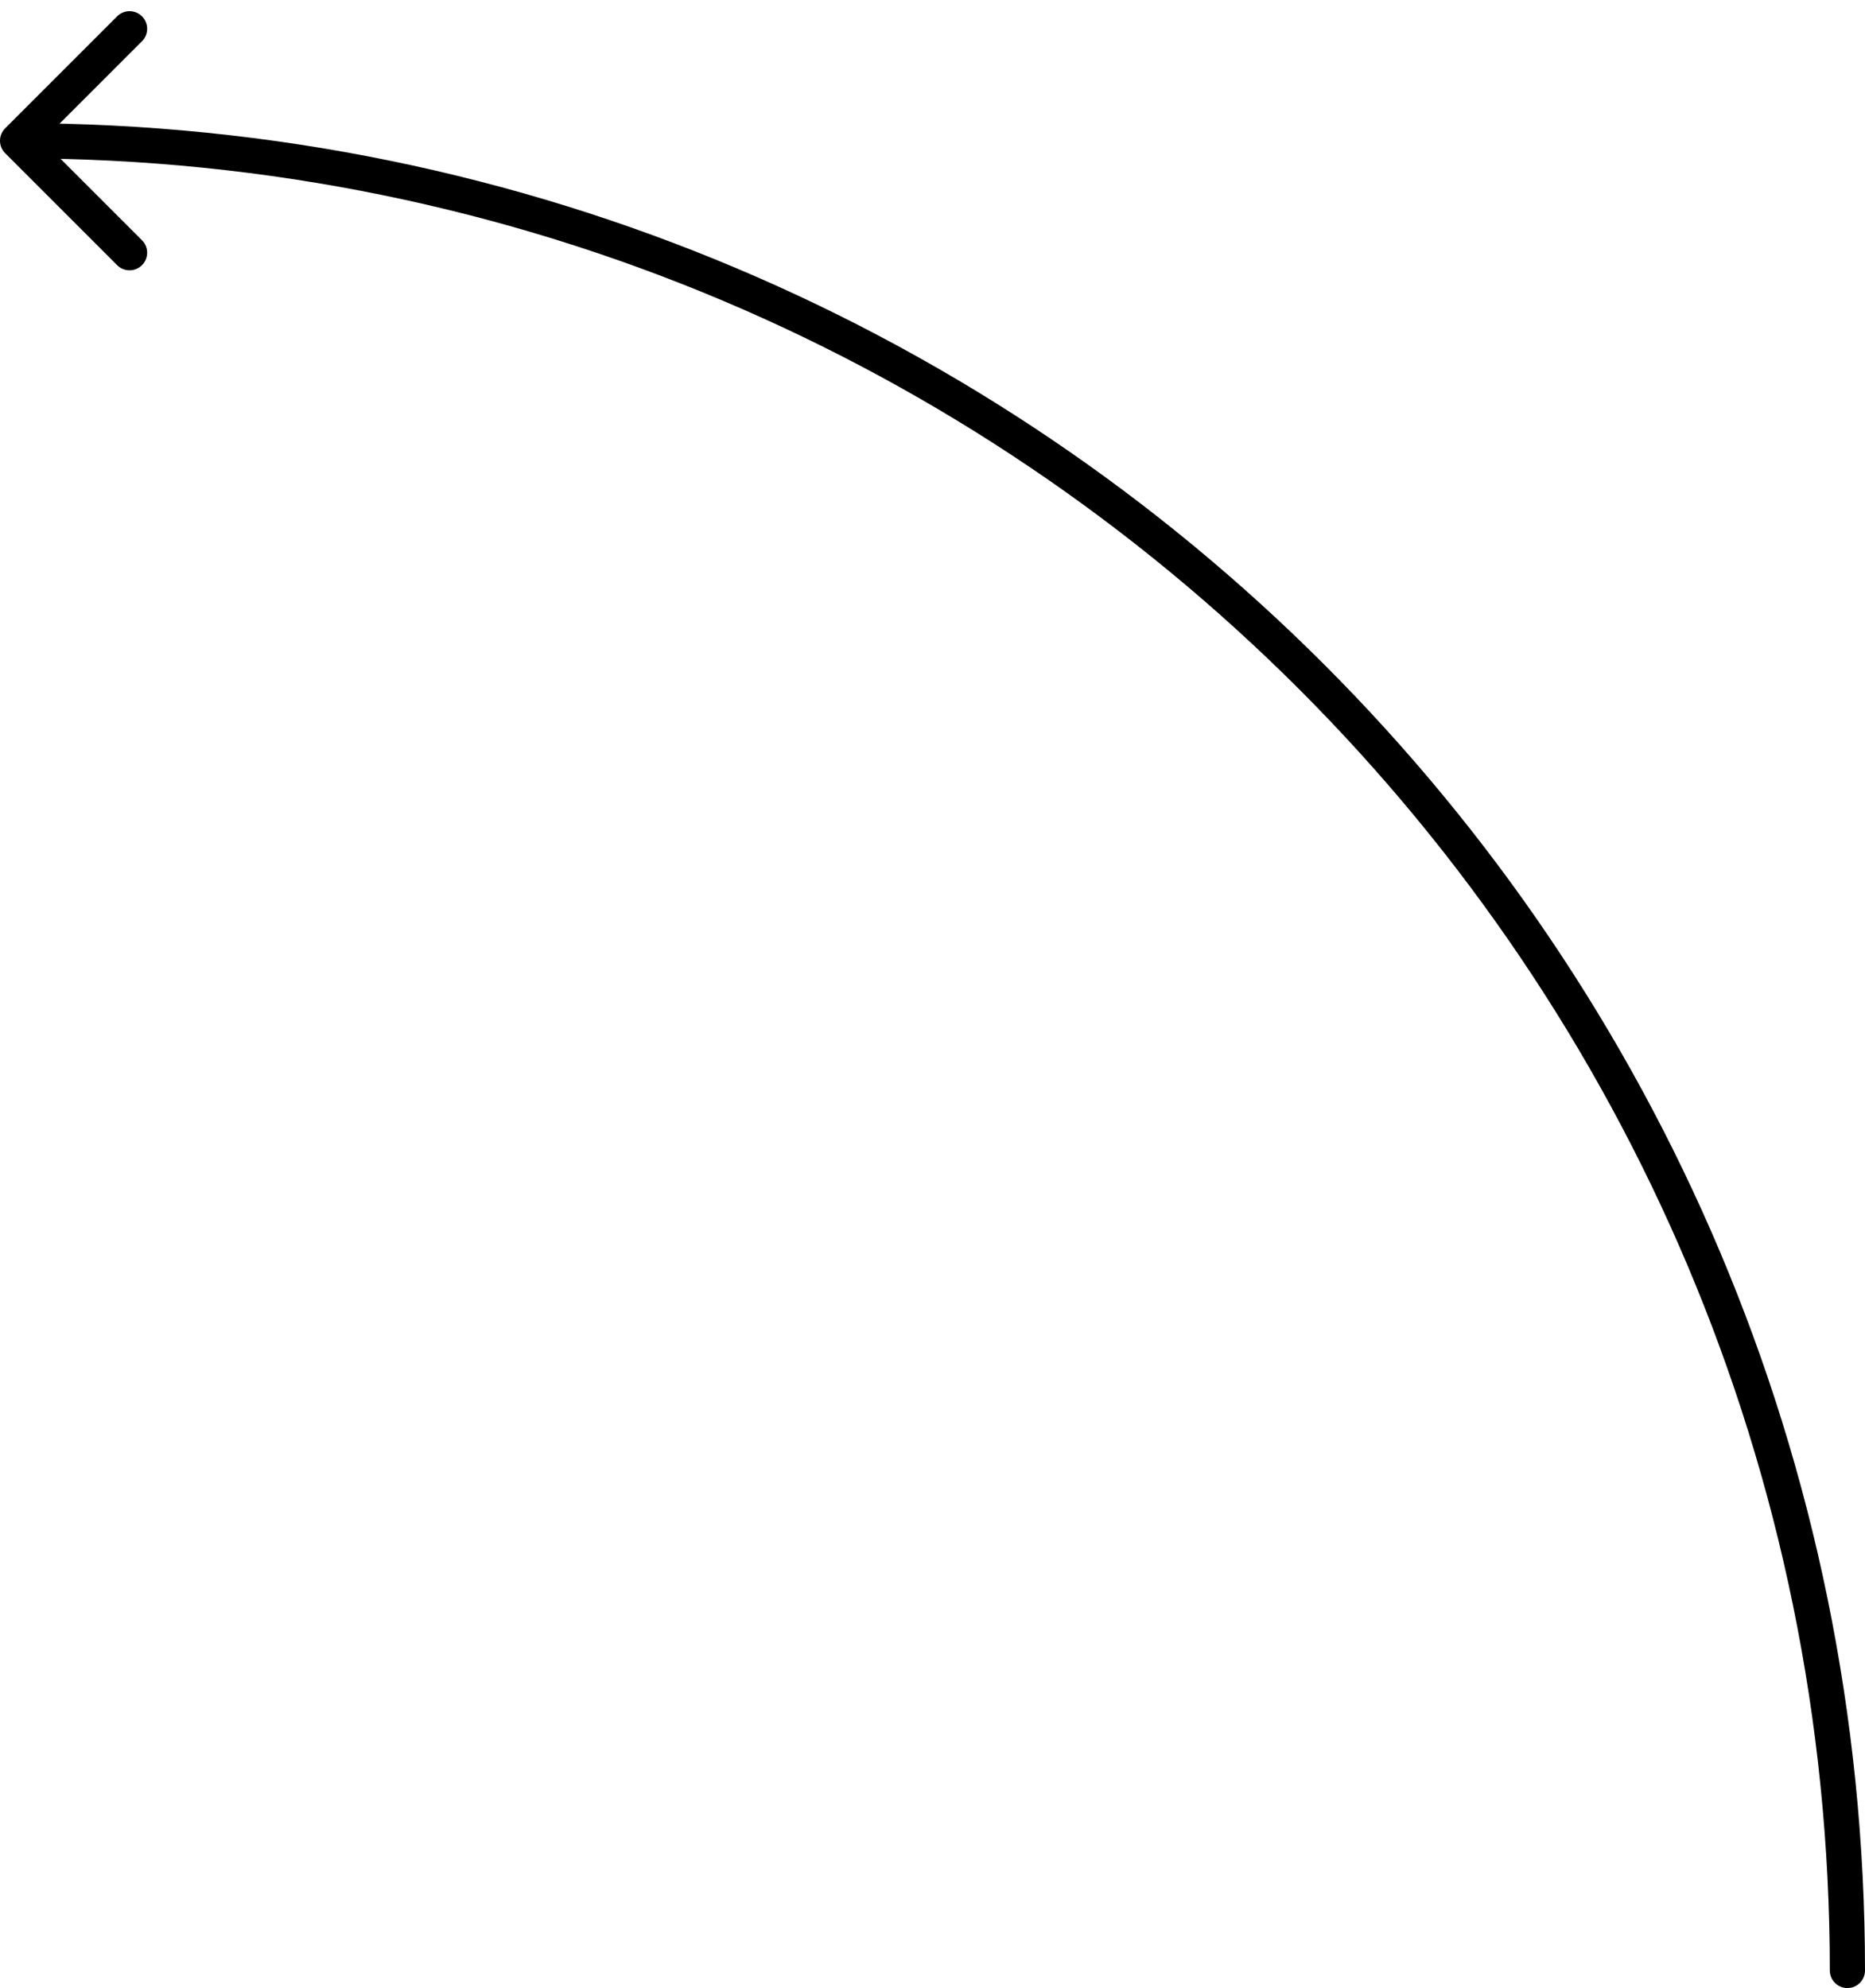 <svg width="106" height="113" viewBox="0 0 106 113" fill="none" xmlns="http://www.w3.org/2000/svg">
<path d="M0.293 7.293C-0.098 7.683 -0.098 8.317 0.293 8.707L6.657 15.071C7.047 15.462 7.681 15.462 8.071 15.071C8.462 14.681 8.462 14.047 8.071 13.657L2.414 8L8.071 2.343C8.462 1.953 8.462 1.319 8.071 0.929C7.681 0.538 7.047 0.538 6.657 0.929L0.293 7.293ZM104 112C104 112.552 104.448 113 105 113C105.552 113 106 112.552 106 112L104 112ZM1 9C57.885 9 104 55.115 104 112L106 112C106 54.01 58.99 7 1 7L1 9Z" fill="black"/>
</svg>
